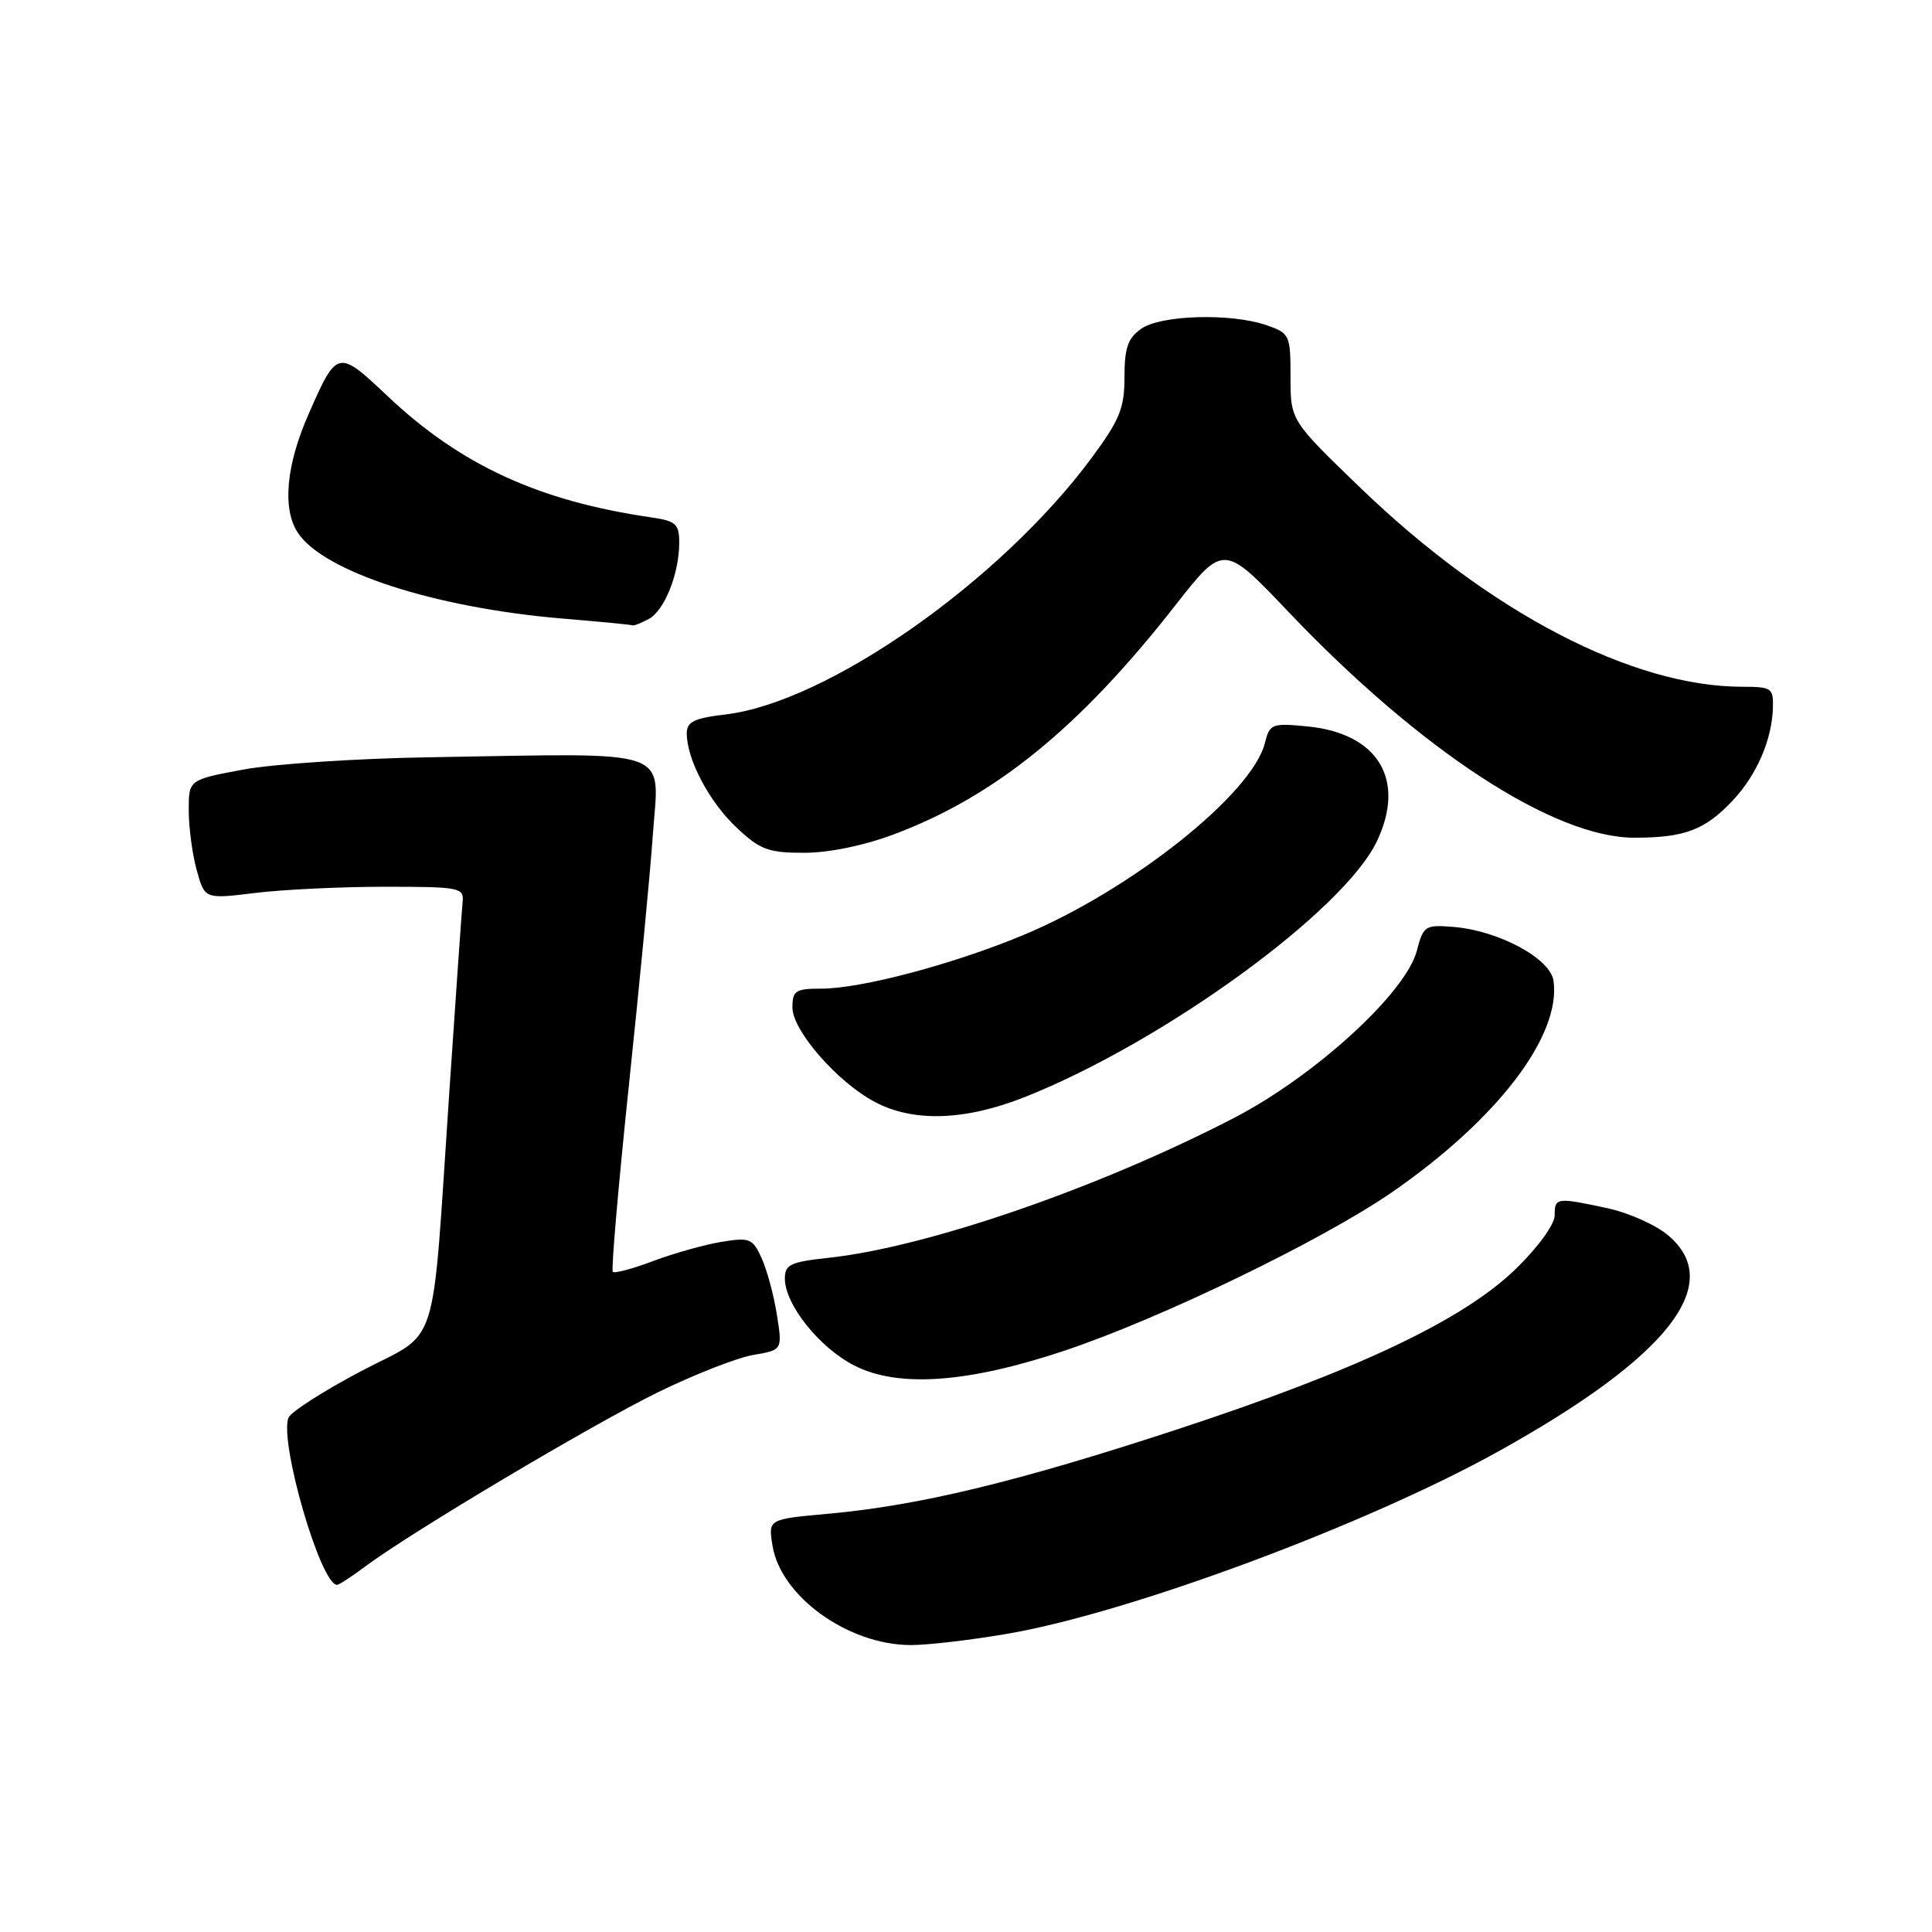 <?xml version="1.0" encoding="UTF-8" standalone="no"?>
<!DOCTYPE svg PUBLIC "-//W3C//DTD SVG 1.1//EN" "http://www.w3.org/Graphics/SVG/1.1/DTD/svg11.dtd" >
<svg xmlns="http://www.w3.org/2000/svg" xmlns:xlink="http://www.w3.org/1999/xlink" version="1.1" viewBox="0 0 256 256">
 <g >
 <path fill="currentColor"
d=" M 133.62 216.46 C 149.83 213.65 181.09 202.02 198.56 192.31 C 221.06 179.81 228.67 170.11 221.03 163.68 C 219.40 162.30 215.77 160.69 212.98 160.09 C 206.23 158.64 206.00 158.67 206.00 161.06 C 206.00 162.23 203.78 165.29 200.90 168.09 C 193.92 174.90 179.89 181.55 155.96 189.41 C 134.74 196.37 121.78 199.50 109.64 200.59 C 101.79 201.30 101.79 201.30 102.36 204.80 C 103.44 211.52 112.34 217.93 120.62 217.98 C 122.88 217.99 128.73 217.31 133.62 216.46 Z  M 48.32 207.62 C 54.36 203.09 78.53 188.71 87.25 184.45 C 92.05 182.10 97.72 179.89 99.84 179.53 C 103.68 178.88 103.68 178.88 102.94 174.19 C 102.53 171.61 101.62 168.24 100.91 166.69 C 99.72 164.09 99.33 163.94 95.56 164.56 C 93.33 164.93 89.28 166.07 86.56 167.09 C 83.84 168.12 81.43 168.76 81.20 168.53 C 80.97 168.30 81.93 157.17 83.33 143.81 C 84.74 130.44 86.16 115.59 86.49 110.81 C 87.32 98.91 89.87 99.81 57.00 100.34 C 47.38 100.49 36.24 101.23 32.25 101.97 C 25.00 103.32 25.00 103.32 25.01 107.41 C 25.01 109.66 25.49 113.22 26.07 115.32 C 27.13 119.14 27.13 119.14 33.82 118.32 C 37.49 117.87 45.22 117.50 51.00 117.50 C 60.90 117.50 61.49 117.61 61.30 119.50 C 61.19 120.60 60.40 131.85 59.55 144.50 C 57.14 180.14 58.41 176.12 47.78 181.72 C 42.82 184.34 38.51 187.11 38.22 187.86 C 36.99 191.08 42.49 210.00 44.66 210.00 C 44.92 210.00 46.57 208.93 48.32 207.62 Z  M 141.00 178.99 C 153.79 174.72 175.22 164.35 184.47 157.96 C 198.42 148.31 206.87 137.24 205.85 129.96 C 205.43 126.99 198.55 123.30 192.57 122.82 C 188.84 122.52 188.60 122.67 187.74 125.98 C 186.27 131.58 174.22 142.59 163.48 148.15 C 145.51 157.45 122.77 165.28 109.75 166.67 C 104.75 167.21 104.00 167.56 104.00 169.41 C 104.00 172.85 108.56 178.57 113.20 180.94 C 119.01 183.91 128.21 183.26 141.00 178.99 Z  M 135.83 145.35 C 154.22 138.04 178.06 120.71 182.45 111.46 C 186.33 103.30 182.59 97.15 173.21 96.25 C 168.52 95.80 168.24 95.91 167.60 98.47 C 165.90 105.22 149.86 117.96 135.57 123.91 C 126.30 127.77 114.11 131.00 108.84 131.00 C 105.41 131.00 105.00 131.27 105.00 133.50 C 105.00 136.56 110.97 143.40 115.93 146.02 C 121.05 148.73 127.90 148.50 135.83 145.35 Z  M 118.49 110.54 C 131.90 105.49 143.06 96.41 155.69 80.27 C 162.14 72.04 162.14 72.04 170.76 81.11 C 188.24 99.47 205.90 111.00 216.55 111.00 C 223.22 111.00 225.90 109.99 229.58 106.09 C 232.77 102.71 234.81 98.01 234.92 93.75 C 234.99 91.18 234.73 91.00 230.89 91.00 C 216.29 91.00 197.37 81.15 180.25 64.63 C 171.00 55.71 171.00 55.71 171.00 49.95 C 171.00 44.39 170.89 44.16 167.85 43.10 C 163.17 41.47 153.84 41.72 151.22 43.56 C 149.45 44.80 149.00 46.09 149.00 49.95 C 149.00 54.08 148.37 55.63 144.67 60.64 C 132.56 77.01 109.65 93.07 96.13 94.67 C 91.98 95.16 91.00 95.64 91.00 97.17 C 91.00 100.61 93.96 106.23 97.58 109.64 C 100.72 112.60 101.79 113.00 106.55 113.00 C 109.85 113.00 114.49 112.04 118.49 110.54 Z  M 85.96 82.02 C 88.05 80.90 90.00 76.02 90.00 71.90 C 90.00 69.42 89.56 69.03 86.25 68.55 C 71.39 66.39 61.00 61.61 51.35 52.48 C 44.75 46.25 44.66 46.27 40.86 54.94 C 37.91 61.65 37.39 67.42 39.45 70.57 C 42.84 75.75 57.56 80.53 74.50 81.96 C 79.45 82.37 83.64 82.78 83.82 82.86 C 83.99 82.94 84.95 82.56 85.96 82.02 Z "/>
</g>
</svg>